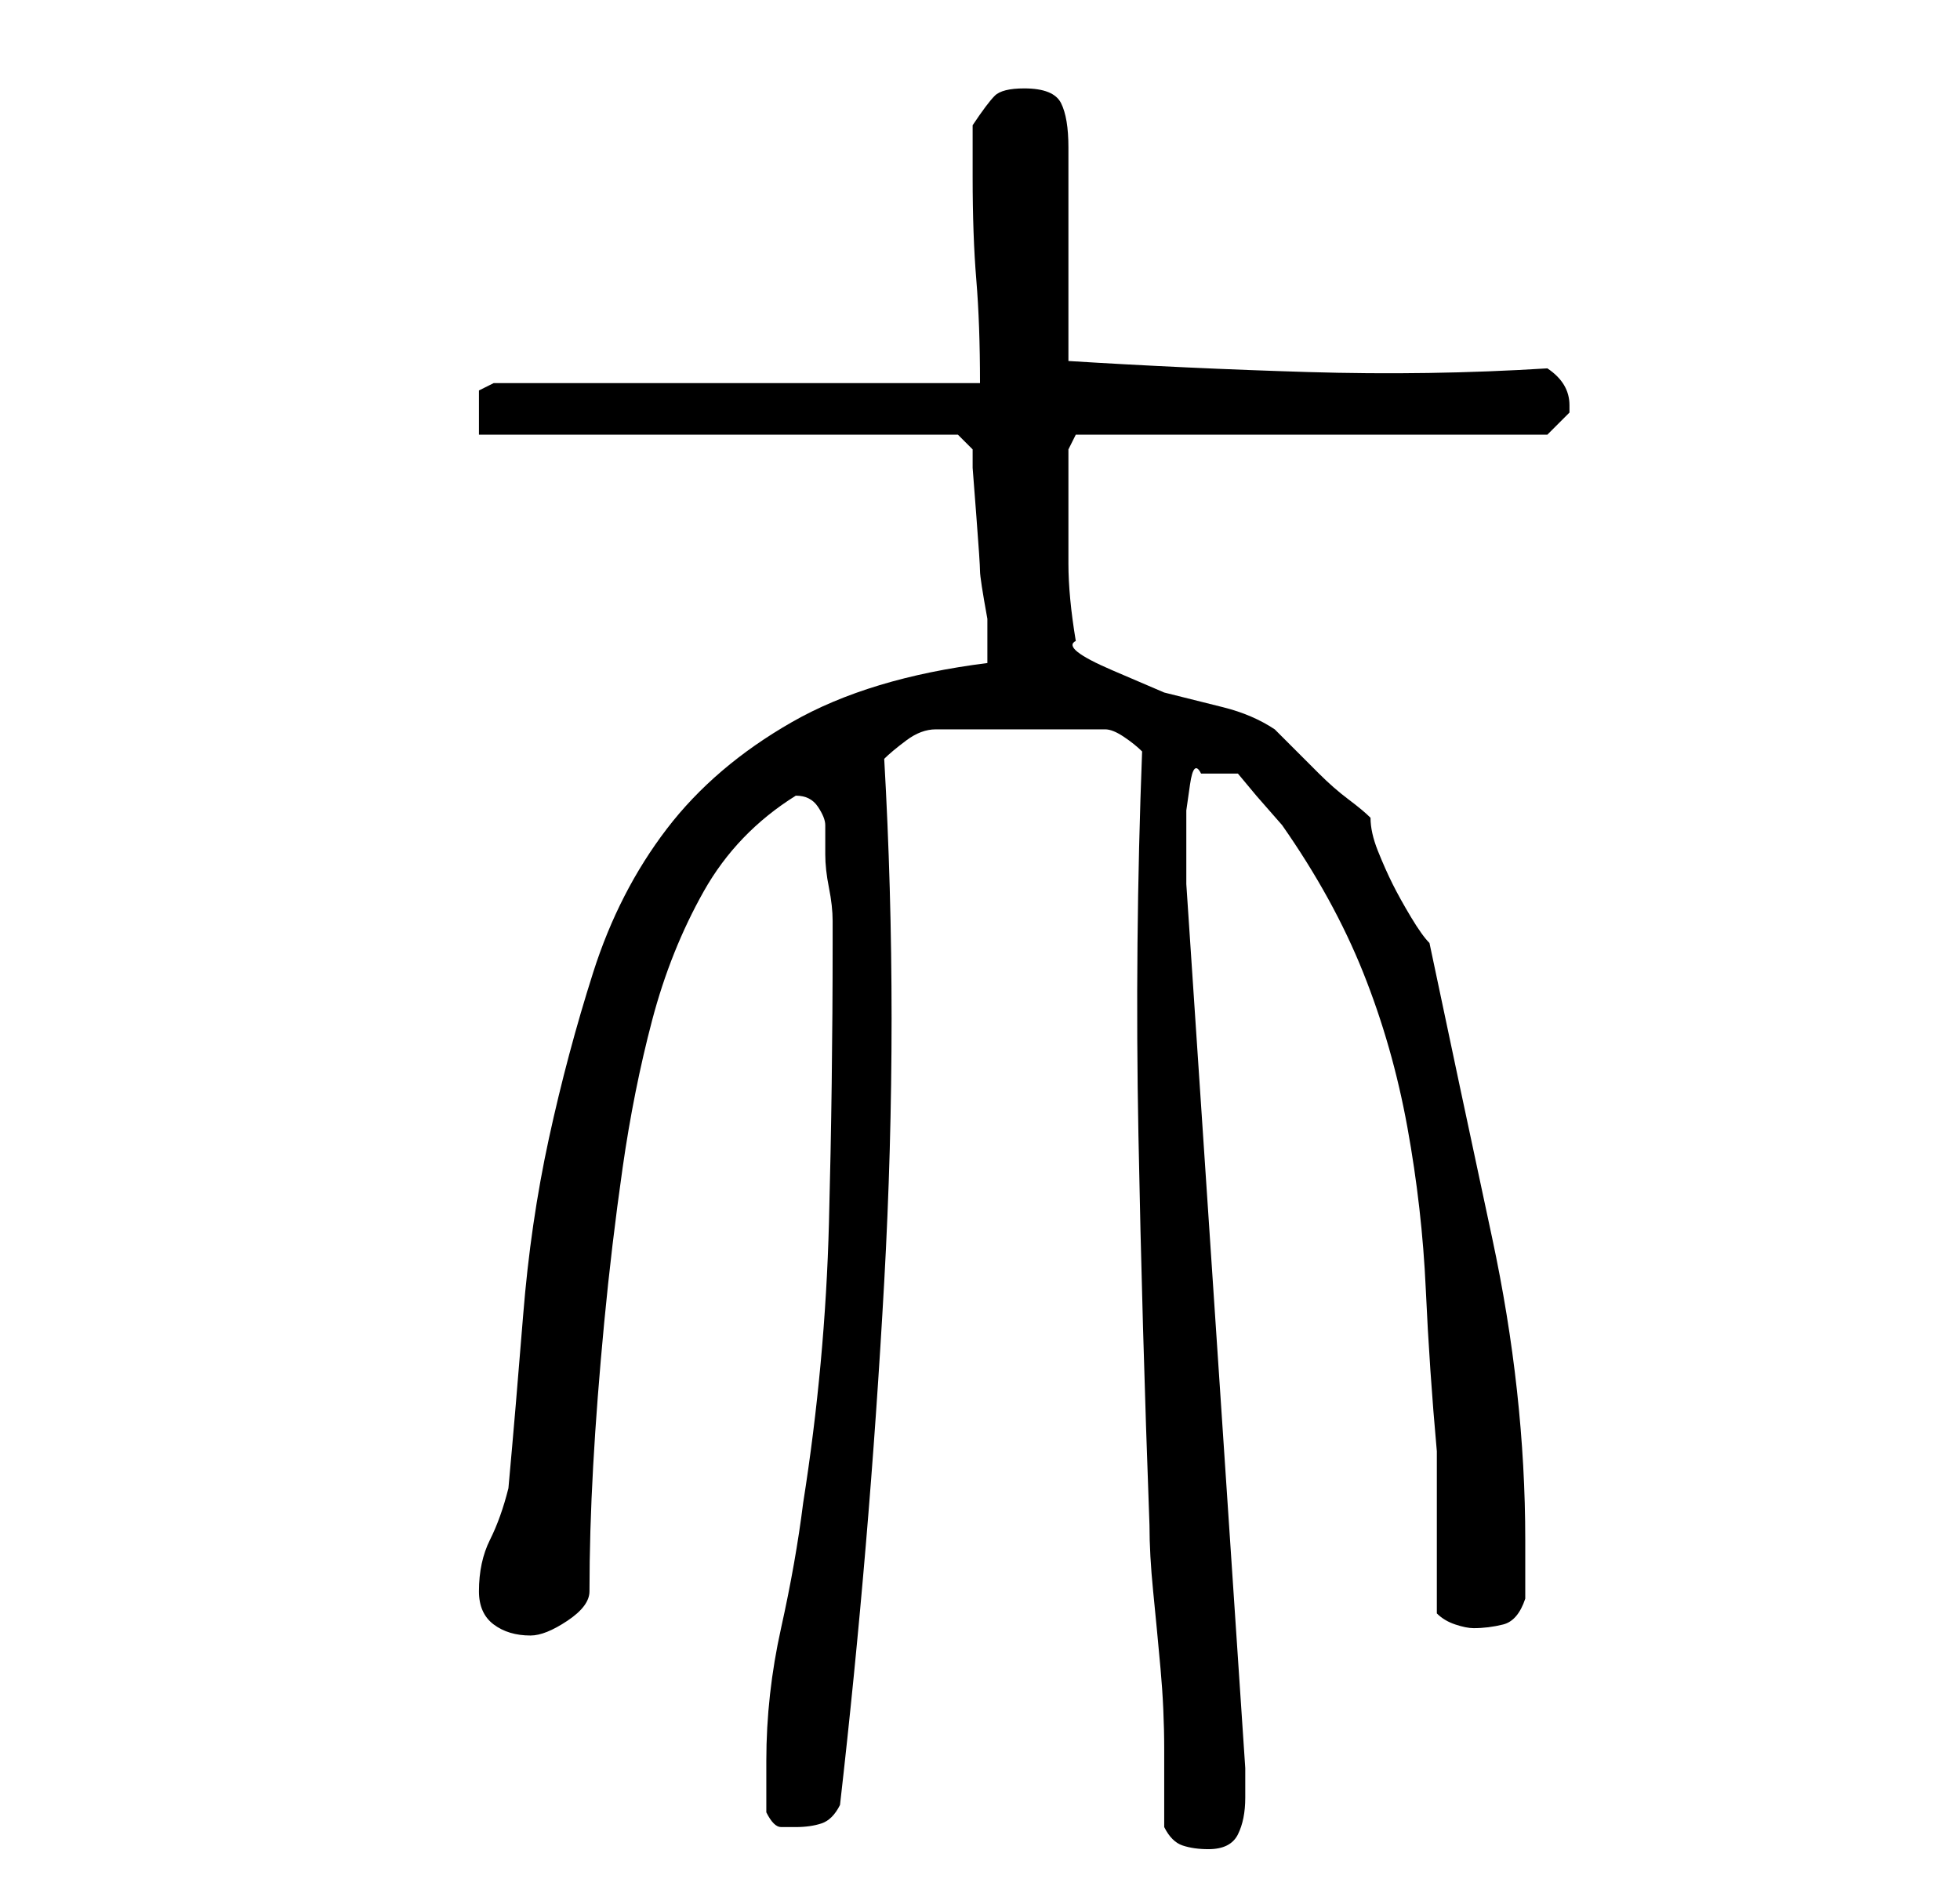 <?xml version="1.0" standalone="no"?>
<!DOCTYPE svg PUBLIC "-//W3C//DTD SVG 1.1//EN" "http://www.w3.org/Graphics/SVG/1.1/DTD/svg11.dtd" >
<svg xmlns="http://www.w3.org/2000/svg" xmlns:xlink="http://www.w3.org/1999/xlink" version="1.1" viewBox="-10 0 266 256">
   <path fill="currentColor"
d="M148 248q1 2 2.5 2.5t3.5 0.5q3 0 4 -2t1 -5v-2v-2l-8 -120v-4v-2v-4t0.5 -3.5t1.5 -1.5h5l2.5 3t3.5 4q7 10 11 20t6 21t2.5 22t1.5 22v5v6v7v4q1 1 2.5 1.5t2.5 0.5q2 0 4 -0.5t3 -3.5v-8q0 -20 -4.5 -41t-8.5 -40q-1 -1 -2.5 -3.5t-2.5 -4.5t-2 -4.5t-1 -4.5
q-1 -1 -3 -2.5t-4 -3.5l-4 -4l-2 -2q-3 -2 -7 -3l-8 -2t-7 -3t-5 -4q-1 -6 -1 -10.5v-10.5v-5l1 -2h64l1 -1l2 -2v-1q0 -3 -3 -5q-16 1 -32.5 0.5t-32.5 -1.5v-6v-9v-8.5v-5.5q0 -4 -1 -6t-5 -2q-3 0 -4 1t-3 4v3.5v3.5q0 8 0.5 14t0.5 14h-66l-1 0.5l-1 0.5v3v3h65l2 2v2.5
t0.5 6.5t0.5 7.5t1 6.5v3v3q-16 2 -26.5 8t-17 14.5t-10 19.5t-6 22.5t-3.5 24t-2 23.5q-1 4 -2.5 7t-1.5 7q0 3 2 4.5t5 1.5q2 0 5 -2t3 -4q0 -8 0.5 -17t1.5 -19.5t2.5 -21t4 -20t7 -17.5t12.5 -13v0q2 0 3 1.5t1 2.5v4q0 2 0.5 4.5t0.5 4.5v3q0 19 -0.5 38t-3.5 38
q-1 8 -3 17t-2 18v7q1 2 2 2h2q2 0 3.5 -0.5t2.5 -2.5q4 -35 6 -71t0 -71q1 -1 3 -2.5t4 -1.5h23q1 0 2.5 1t2.5 2q-1 26 -0.5 52t1.5 53q0 4 0.5 9t1 10.5t0.5 11v10.5z" />
</svg>
